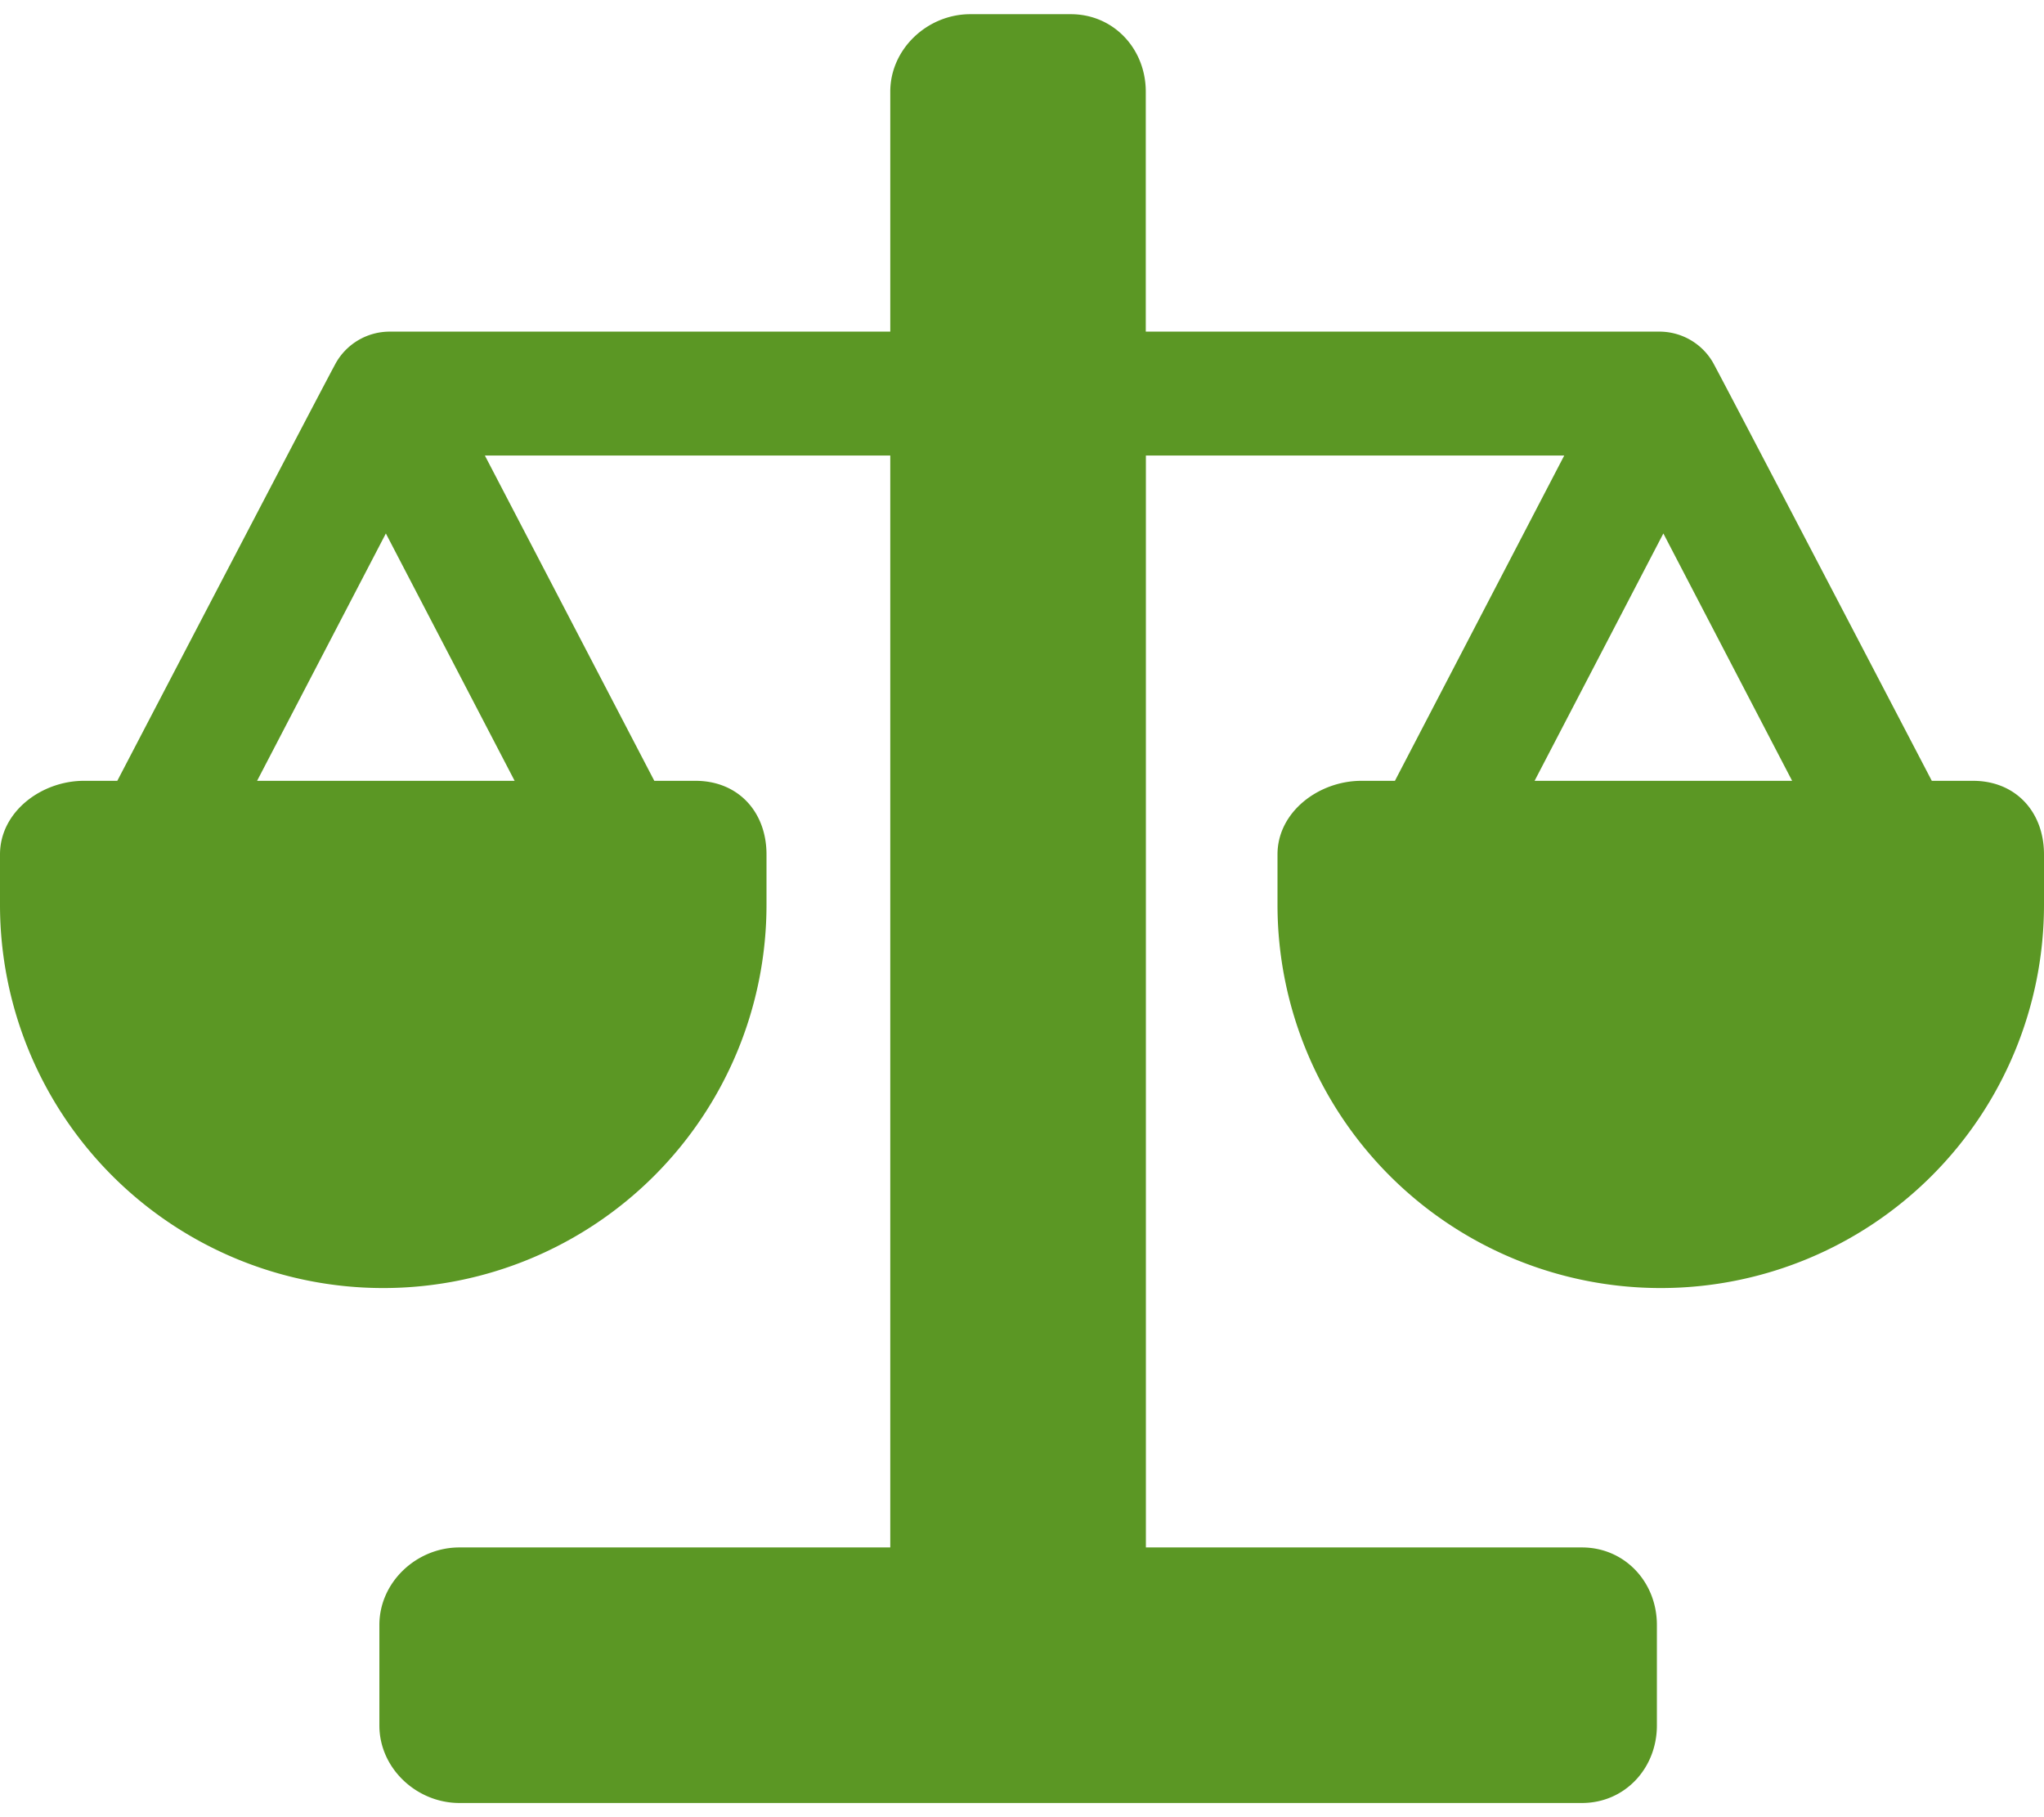 <svg fill="none" height="16" width="18" xmlns="http://www.w3.org/2000/svg"><path d="M17.375 6.875h-.363s-1.912-3.664-1.93-3.688a.545.545 0 0 0-.468-.267H10.09V.807c0-.377-.283-.682-.66-.682h-.886c-.376 0-.704.305-.704.682V2.92H3.43a.545.545 0 0 0-.467.267c-.019.024-1.93 3.688-1.93 3.688H.739c-.375 0-.739.273-.739.648v.443a3.375 3.375 0 0 0 6.75 0v-.443c0-.375-.25-.648-.625-.648h-.363L4.27 4.011h3.57v9.614H4.045c-.376 0-.704.305-.704.682v.886c0 .377.328.682.704.682h9.887c.376 0 .659-.305.659-.682v-.886c0-.377-.283-.682-.66-.682h-3.84V4.011h3.684l-1.491 2.864h-.295c-.375 0-.739.273-.739.648v.443a3.375 3.375 0 1 0 6.75 0v-.443c0-.375-.25-.648-.625-.648zm-12.843 0H2.264l1.134-2.178zm8.982 0l1.134-2.178 1.134 2.178z" fill="#5b9724"/></svg>